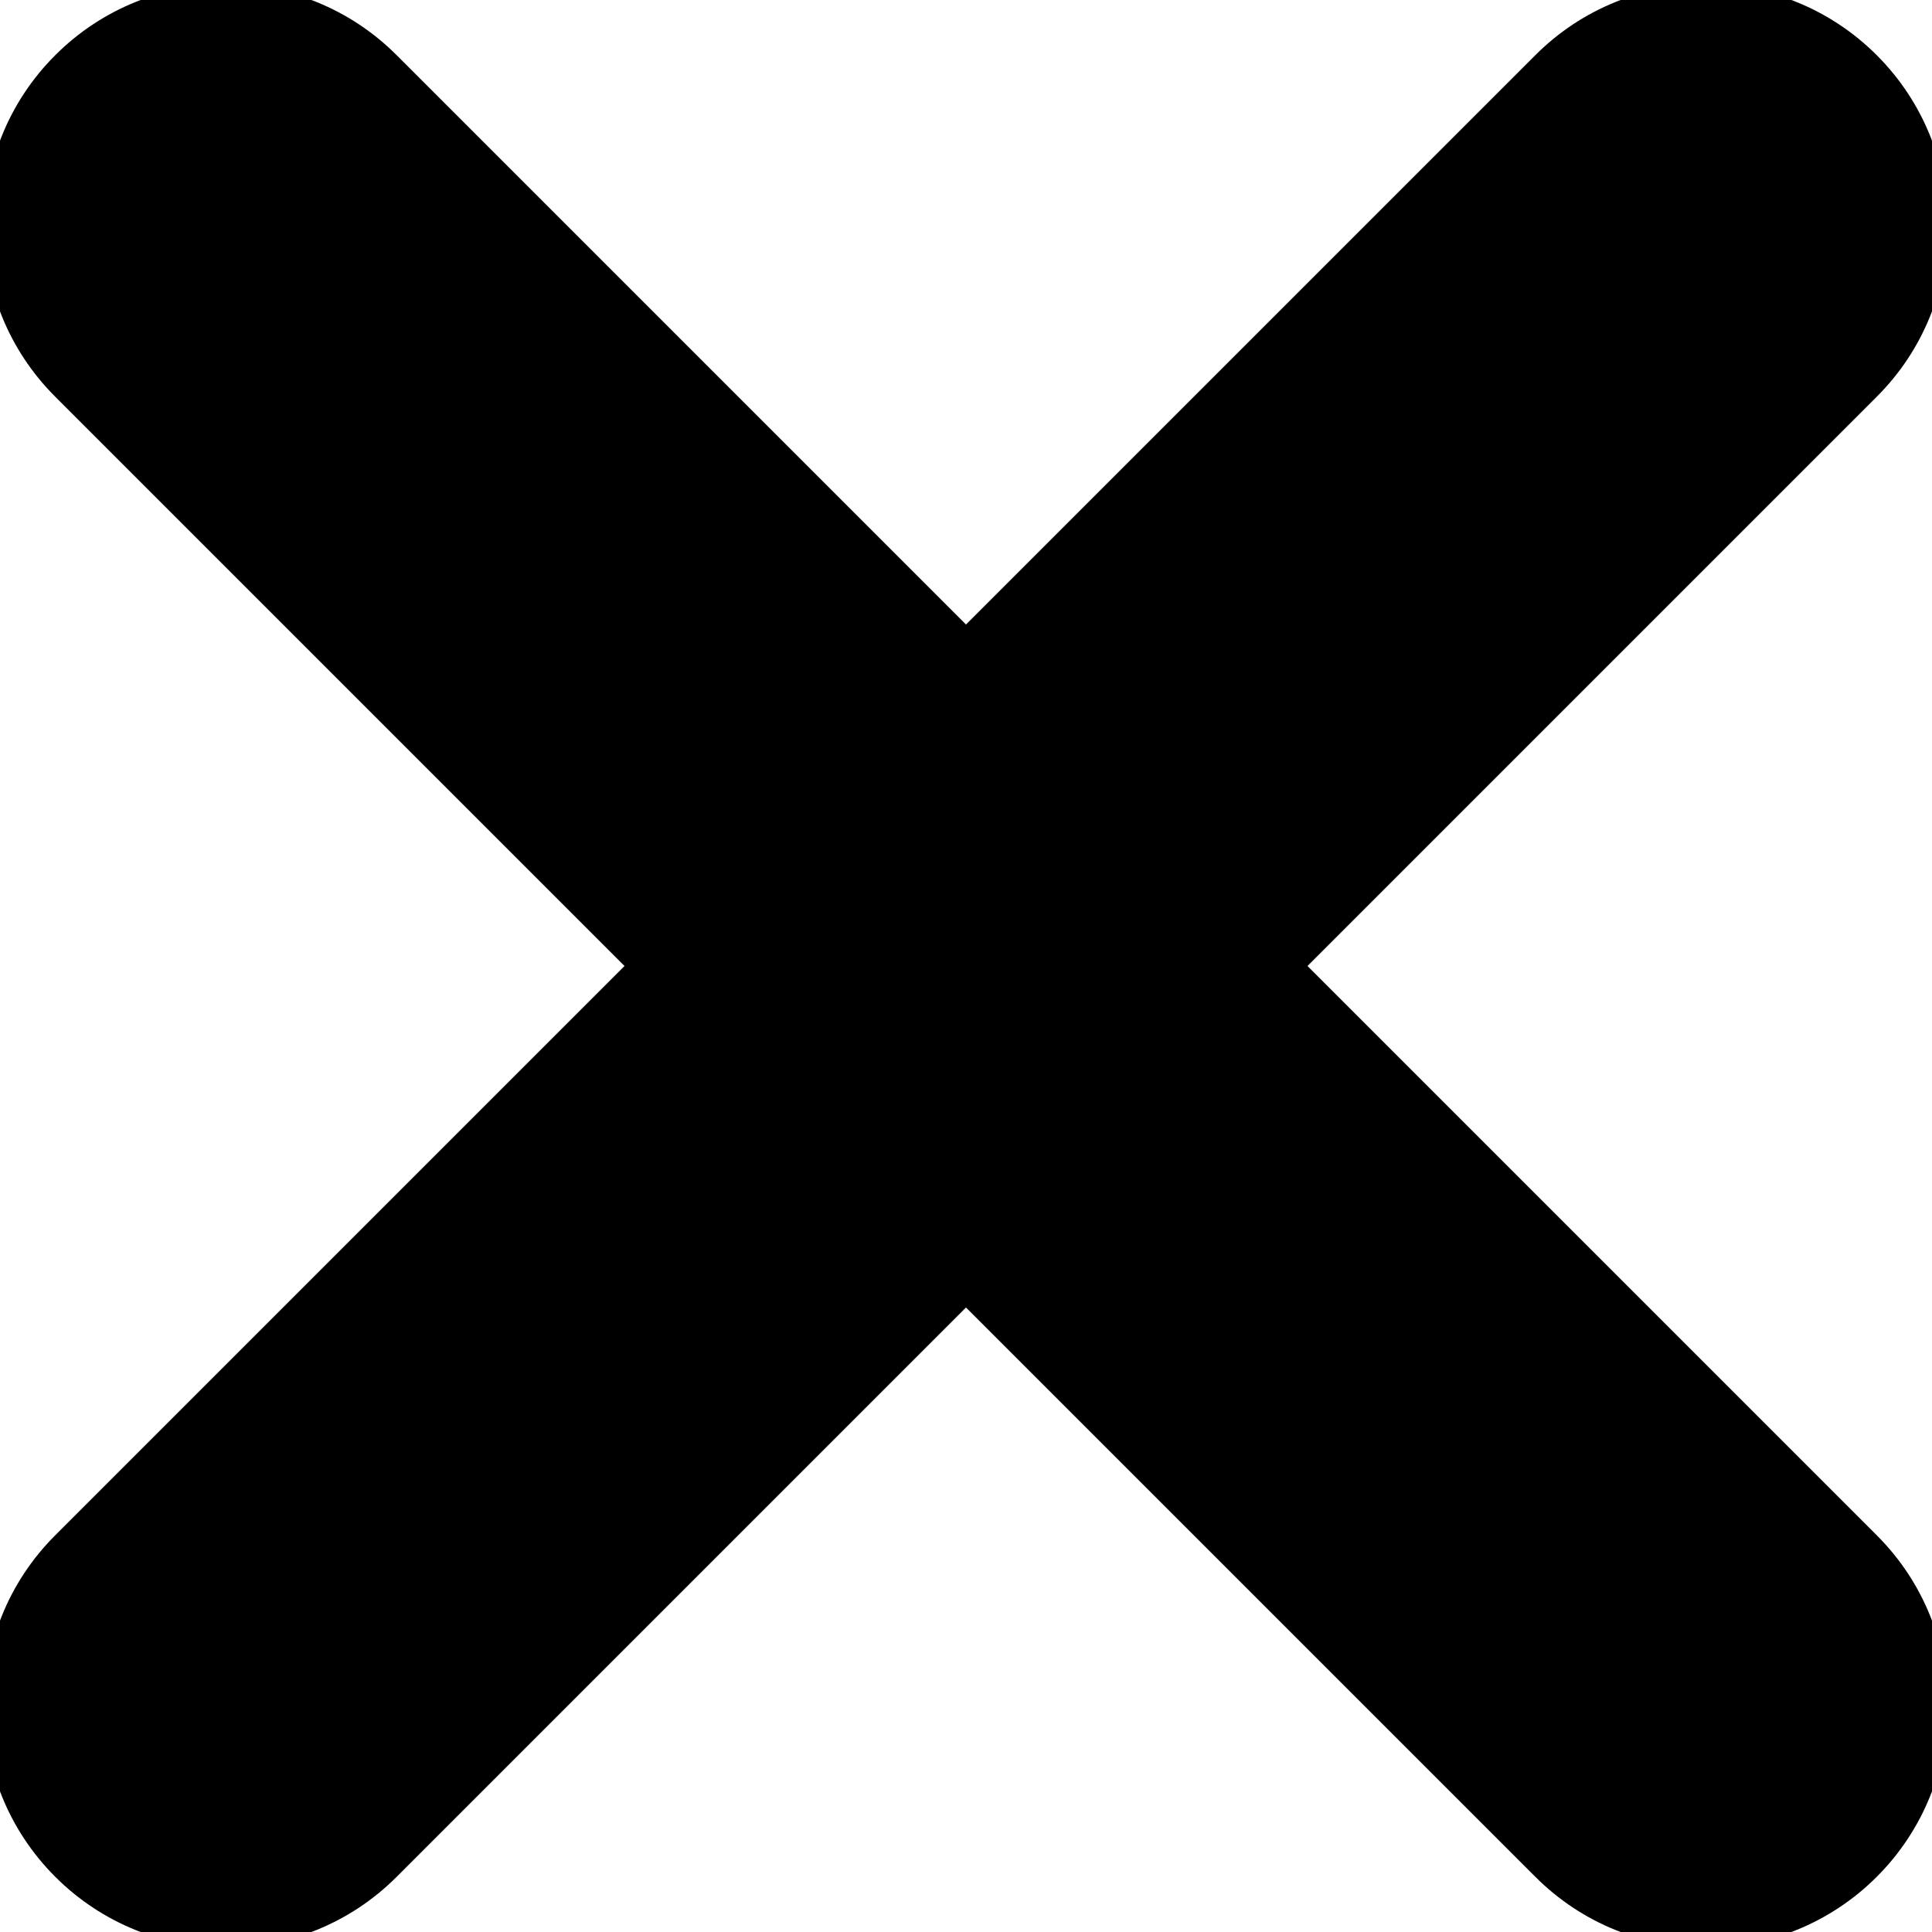 <svg id="meteor-icon-kit__solid-times-s" viewBox="0 0 12 12" fill="currentColor" xmlns="http://www.w3.org/2000/svg"><path fill-rule="evenodd" clip-rule="evenodd" d="M6 3.879L9.536 0.343C10.121 -0.243 11.071 -0.243 11.657 0.343C12.243 0.929 12.243 1.879 11.657 2.464L8.121 6L11.657 9.536C12.243 10.121 12.243 11.071 11.657 11.657C11.071 12.243 10.121 12.243 9.536 11.657L6 8.121L2.464 11.657C1.879 12.243 0.929 12.243 0.343 11.657C-0.243 11.071 -0.243 10.121 0.343 9.536L3.879 6L0.343 2.464C-0.243 1.879 -0.243 0.929 0.343 0.343C0.929 -0.243 1.879 -0.243 2.464 0.343L6 3.879z" fill="currentColor"/></svg>